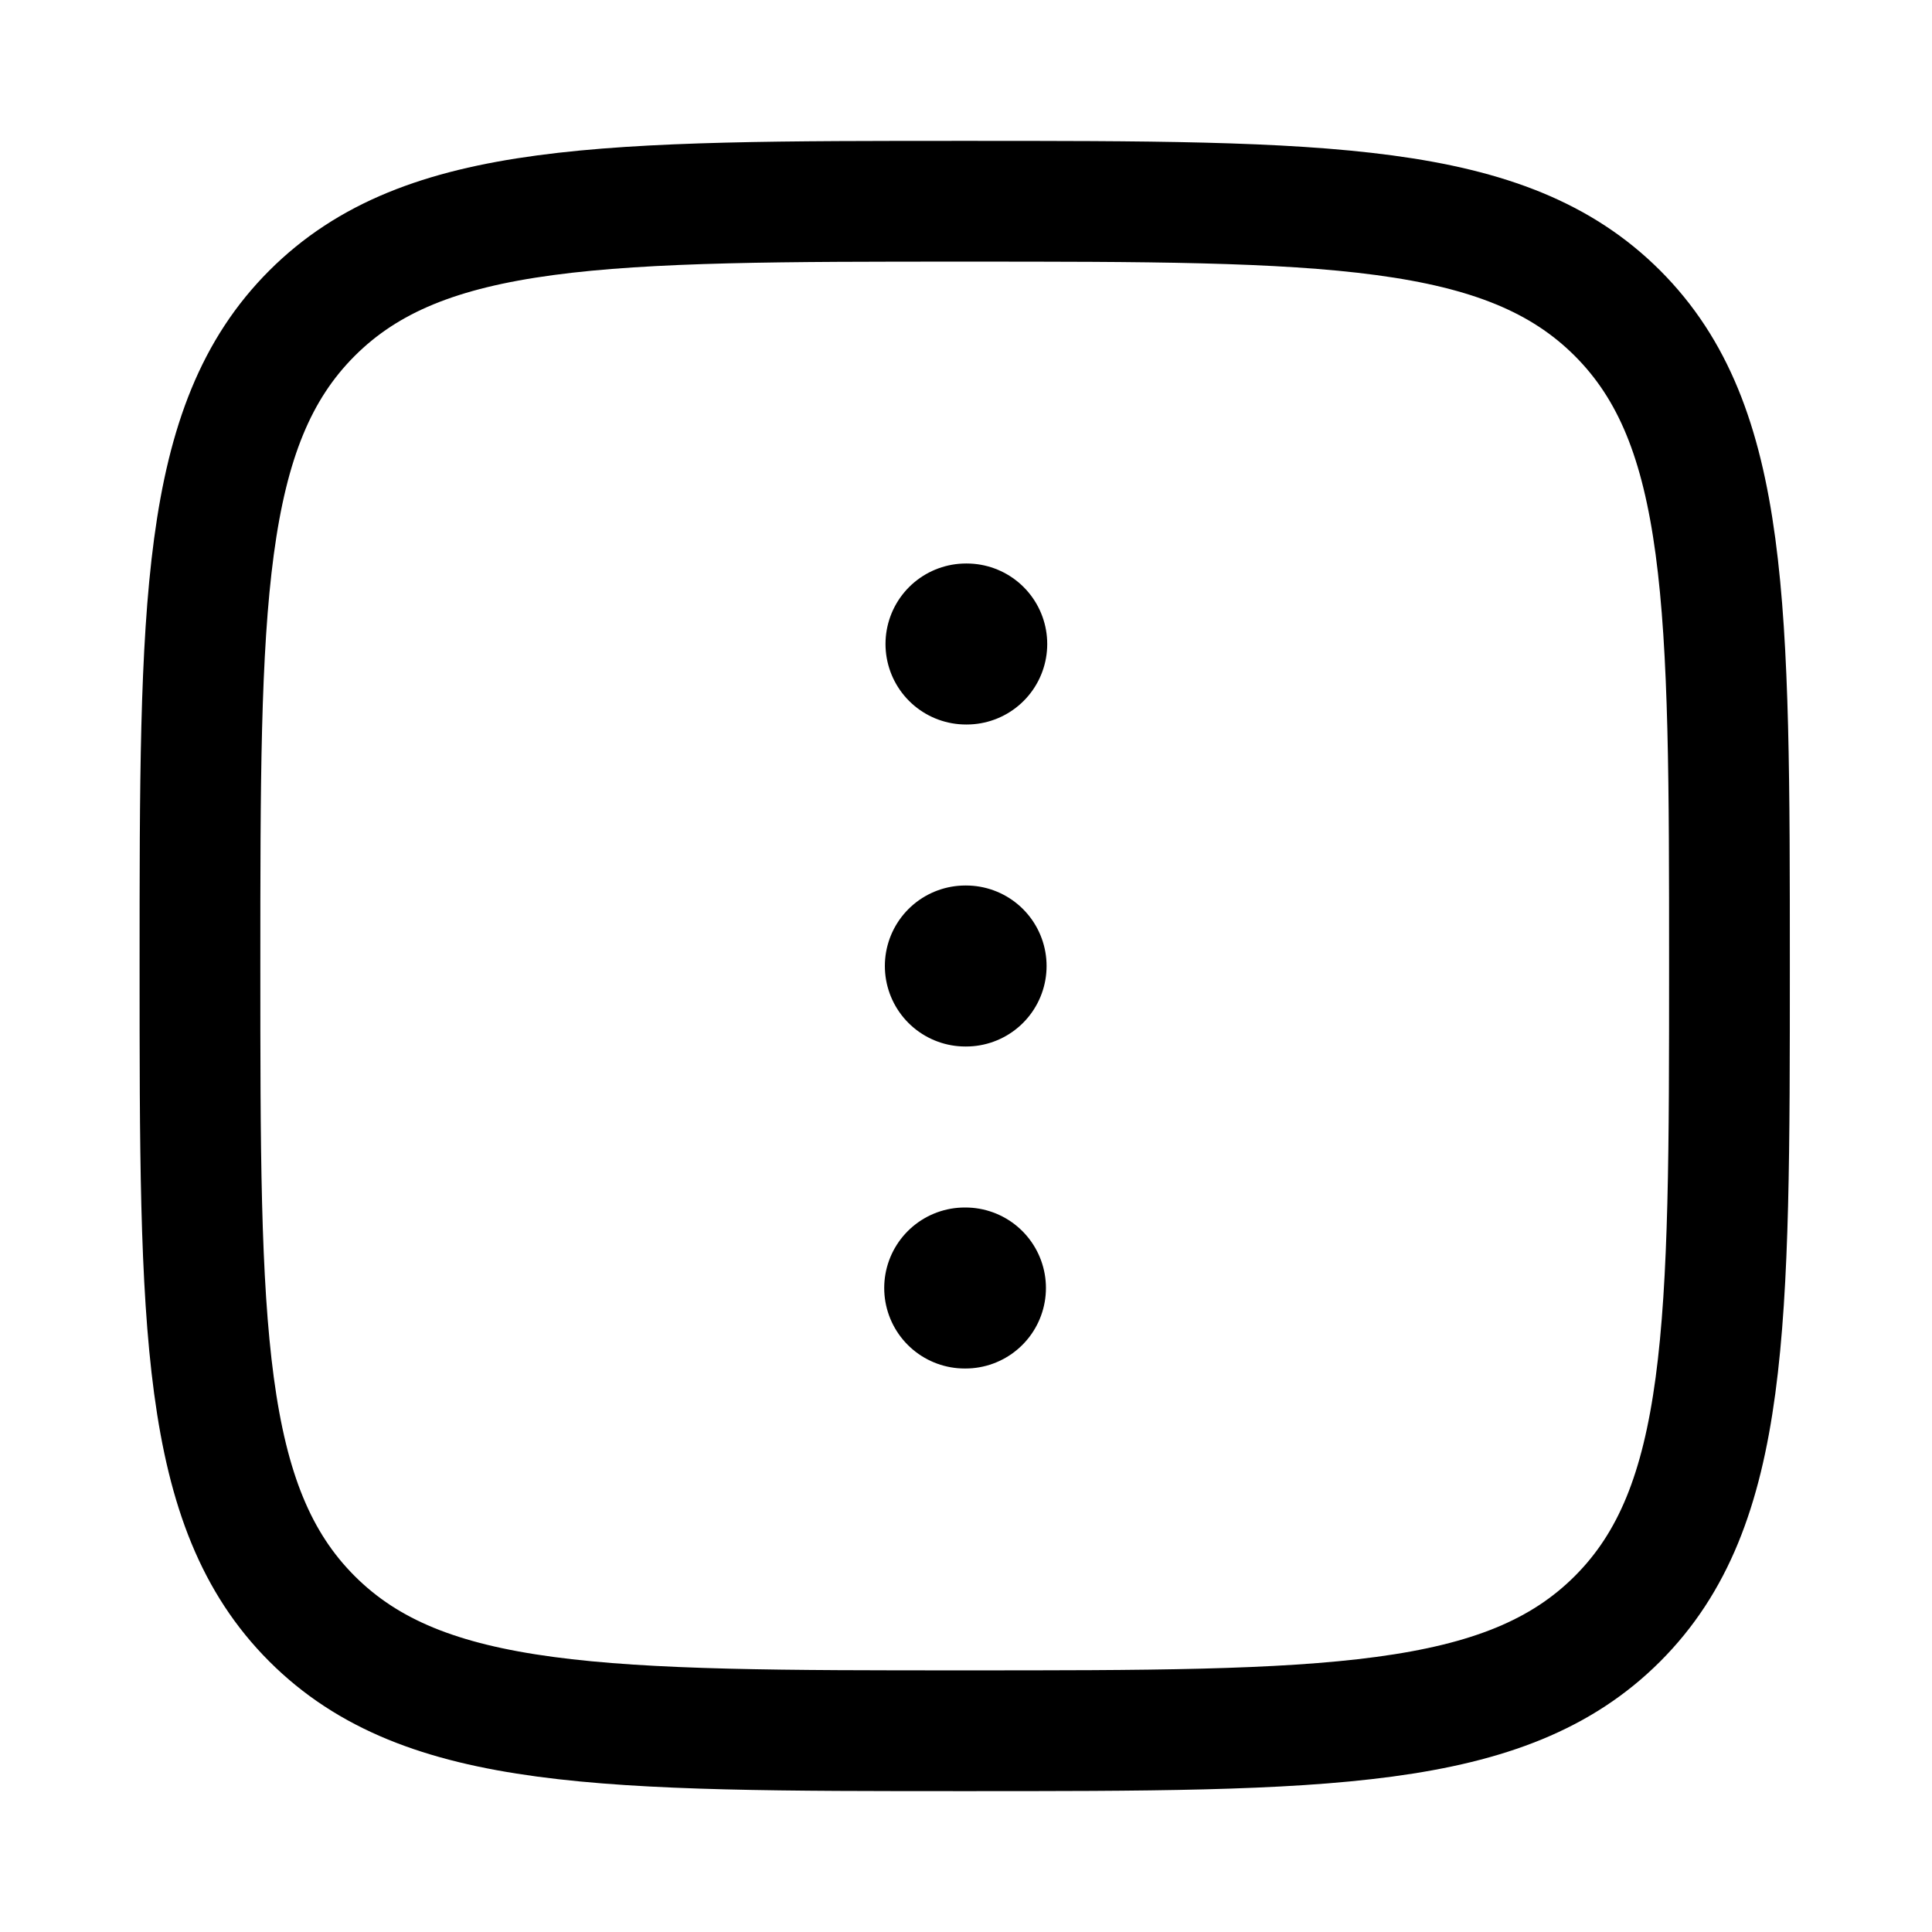 <svg width="24" height="24" viewBox="0 0 24 24" fill="none" xmlns="http://www.w3.org/2000/svg">
    <path class="pr-icon-duotone-secondary" d="M2.484 12C2.484 7.522 2.484 5.282 3.876 3.891C5.267 2.5 7.506 2.5 11.984 2.5C16.463 2.5 18.702 2.5 20.093 3.891C21.484 5.282 21.484 7.522 21.484 12C21.484 16.478 21.484 18.718 20.093 20.109C18.702 21.5 16.463 21.5 11.984 21.5C7.506 21.5 5.267 21.5 3.876 20.109C2.484 18.718 2.484 16.478 2.484 12Z"/>
    <path d="M2.484 12C2.484 7.522 2.484 5.282 3.876 3.891C5.267 2.5 7.506 2.5 11.984 2.5C16.463 2.5 18.702 2.5 20.093 3.891C21.484 5.282 21.484 7.522 21.484 12C21.484 16.478 21.484 18.718 20.093 20.109C18.702 21.5 16.463 21.5 11.984 21.5C7.506 21.5 5.267 21.5 3.876 20.109C2.484 18.718 2.484 16.478 2.484 12Z" stroke="currentColor" stroke-width="1.5"/>
    <path d="M11.992 12H12.001" stroke="currentColor" stroke-width="2" stroke-linecap="round" stroke-linejoin="round"/>
    <path d="M11.984 16H11.993" stroke="currentColor" stroke-width="2" stroke-linecap="round" stroke-linejoin="round"/>
    <path d="M12 8H12.009" stroke="currentColor" stroke-width="2" stroke-linecap="round" stroke-linejoin="round"/>
</svg>

